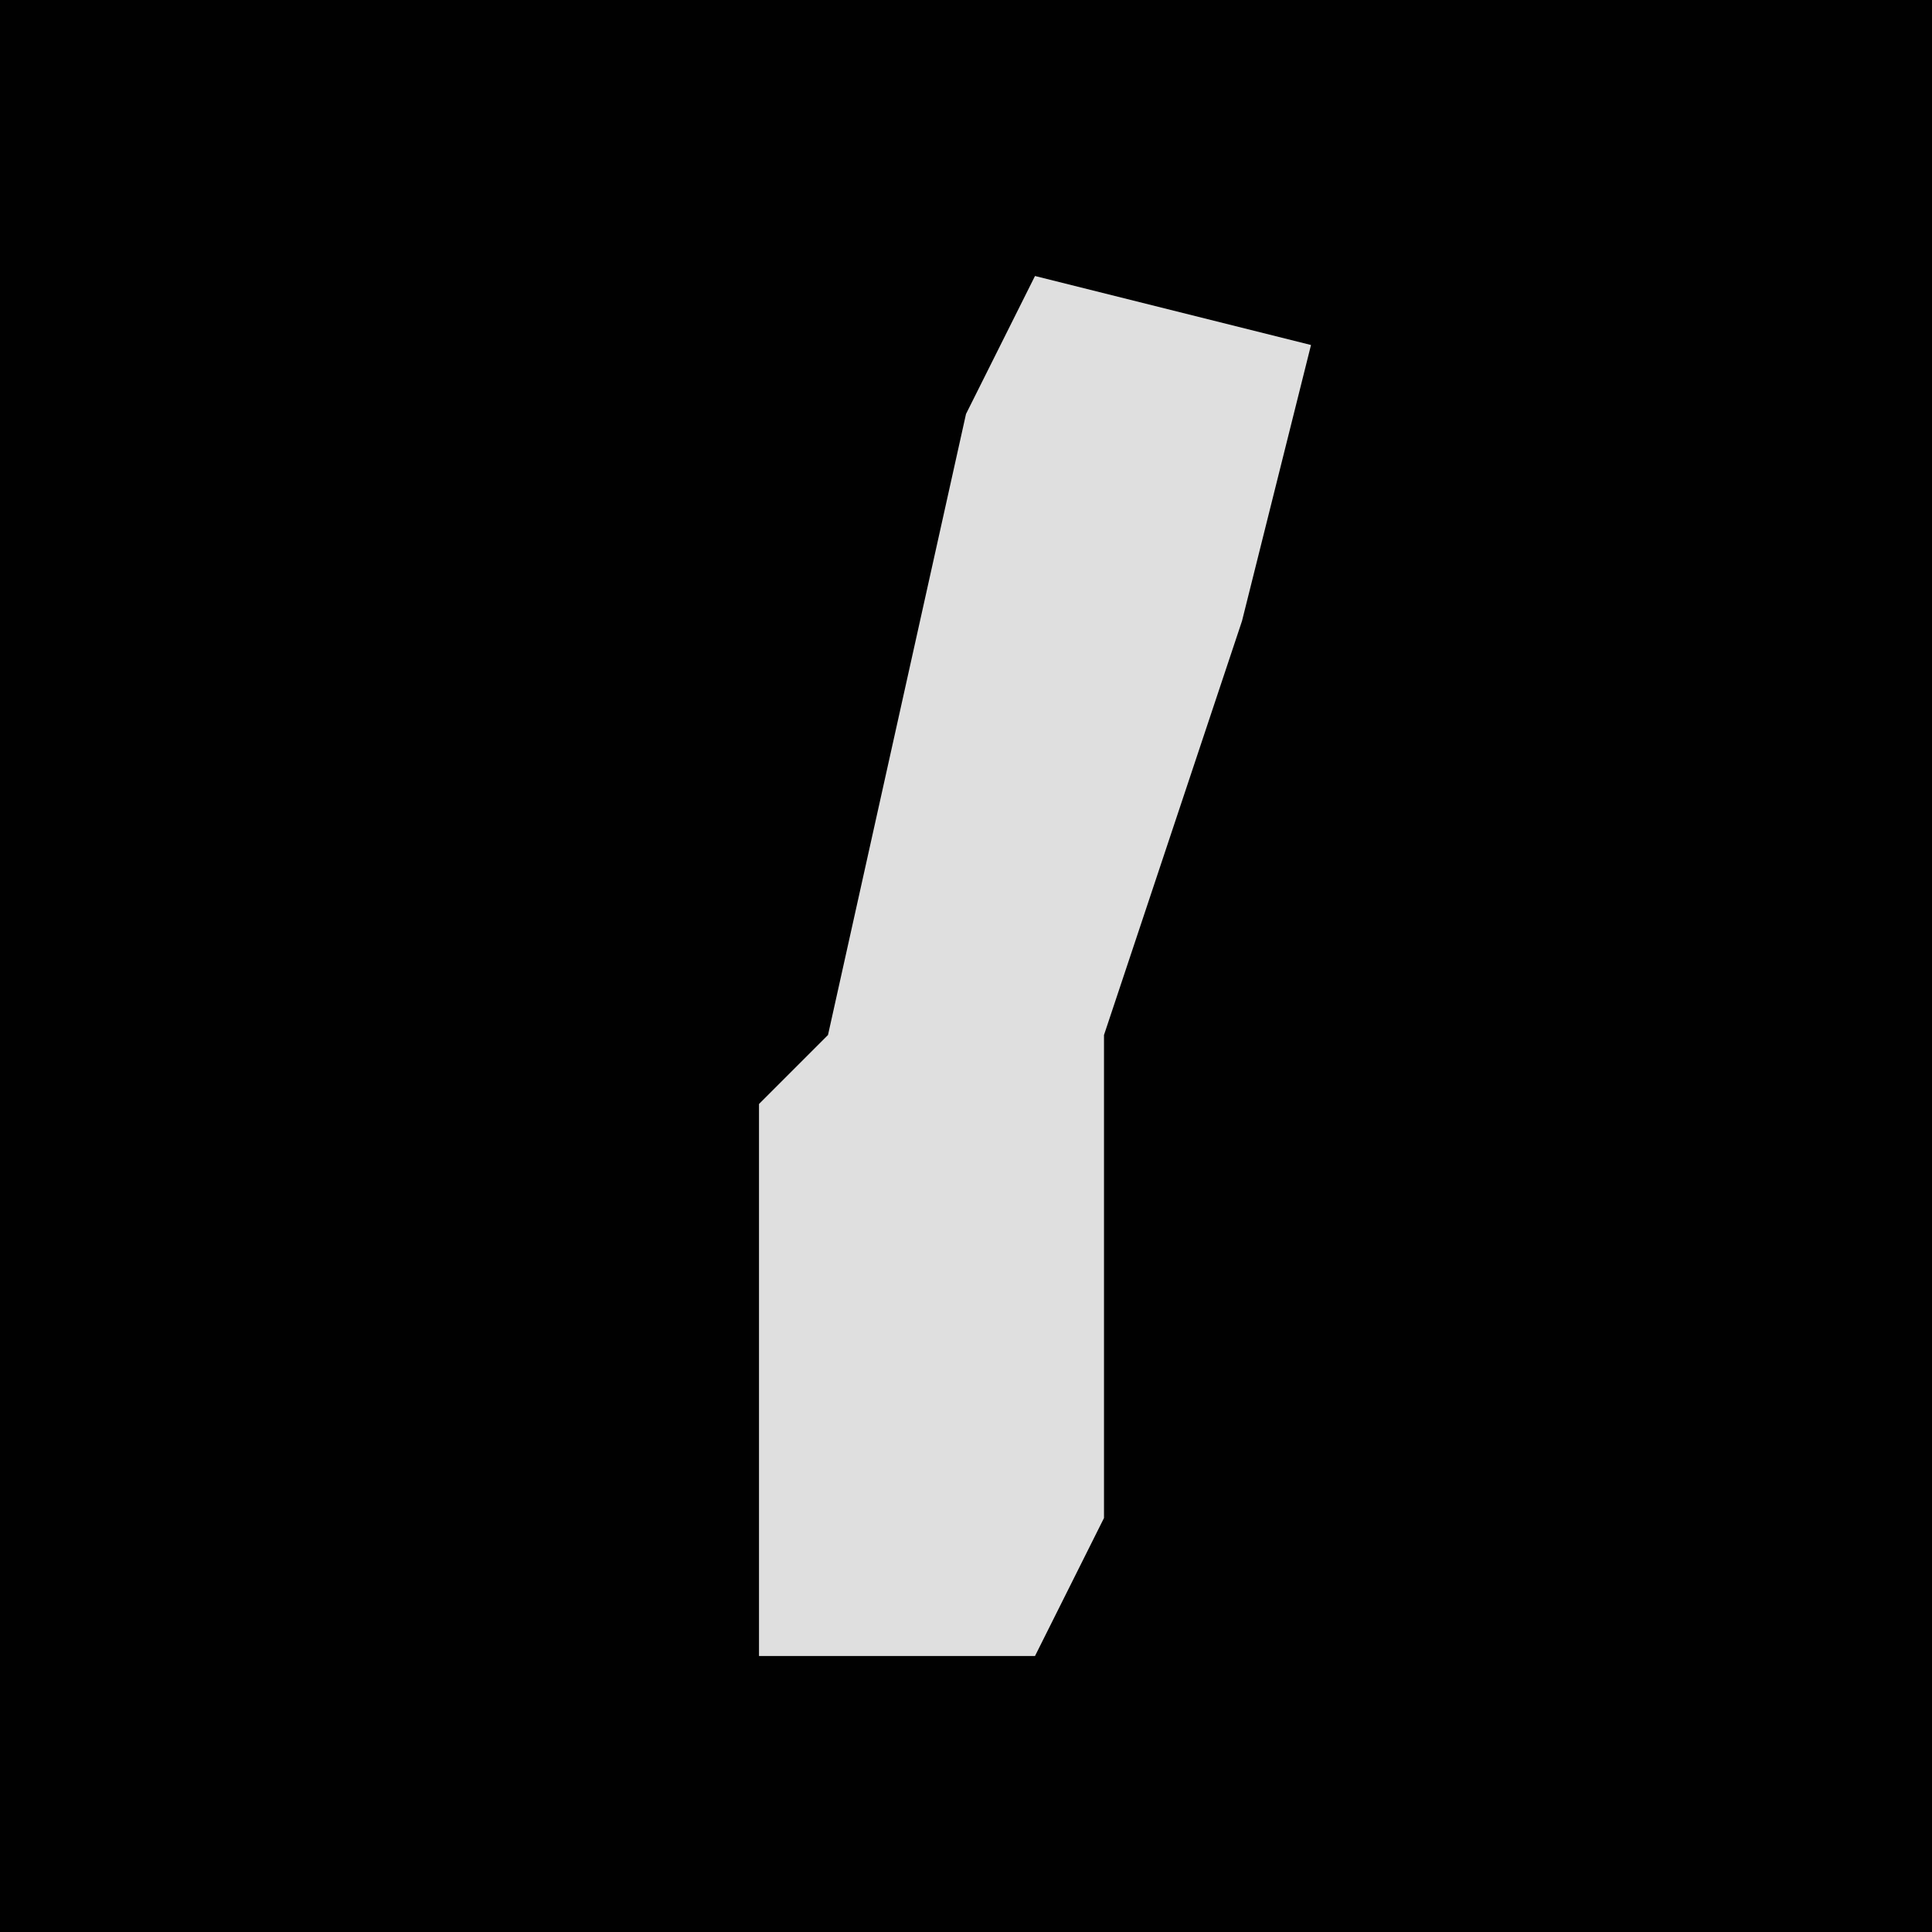 <?xml version="1.0" encoding="UTF-8"?>
<svg version="1.1" xmlns="http://www.w3.org/2000/svg" width="28" height="28">
<path d="M0,0 L28,0 L28,28 L0,28 Z " fill="#010101" transform="translate(0,0)"/>
<path d="M0,0 L4,1 L3,5 L1,11 L1,18 L0,20 L-4,20 L-4,12 L-3,11 L-1,2 Z " fill="#DFDFDF" transform="translate(15,4)"/>
</svg>

